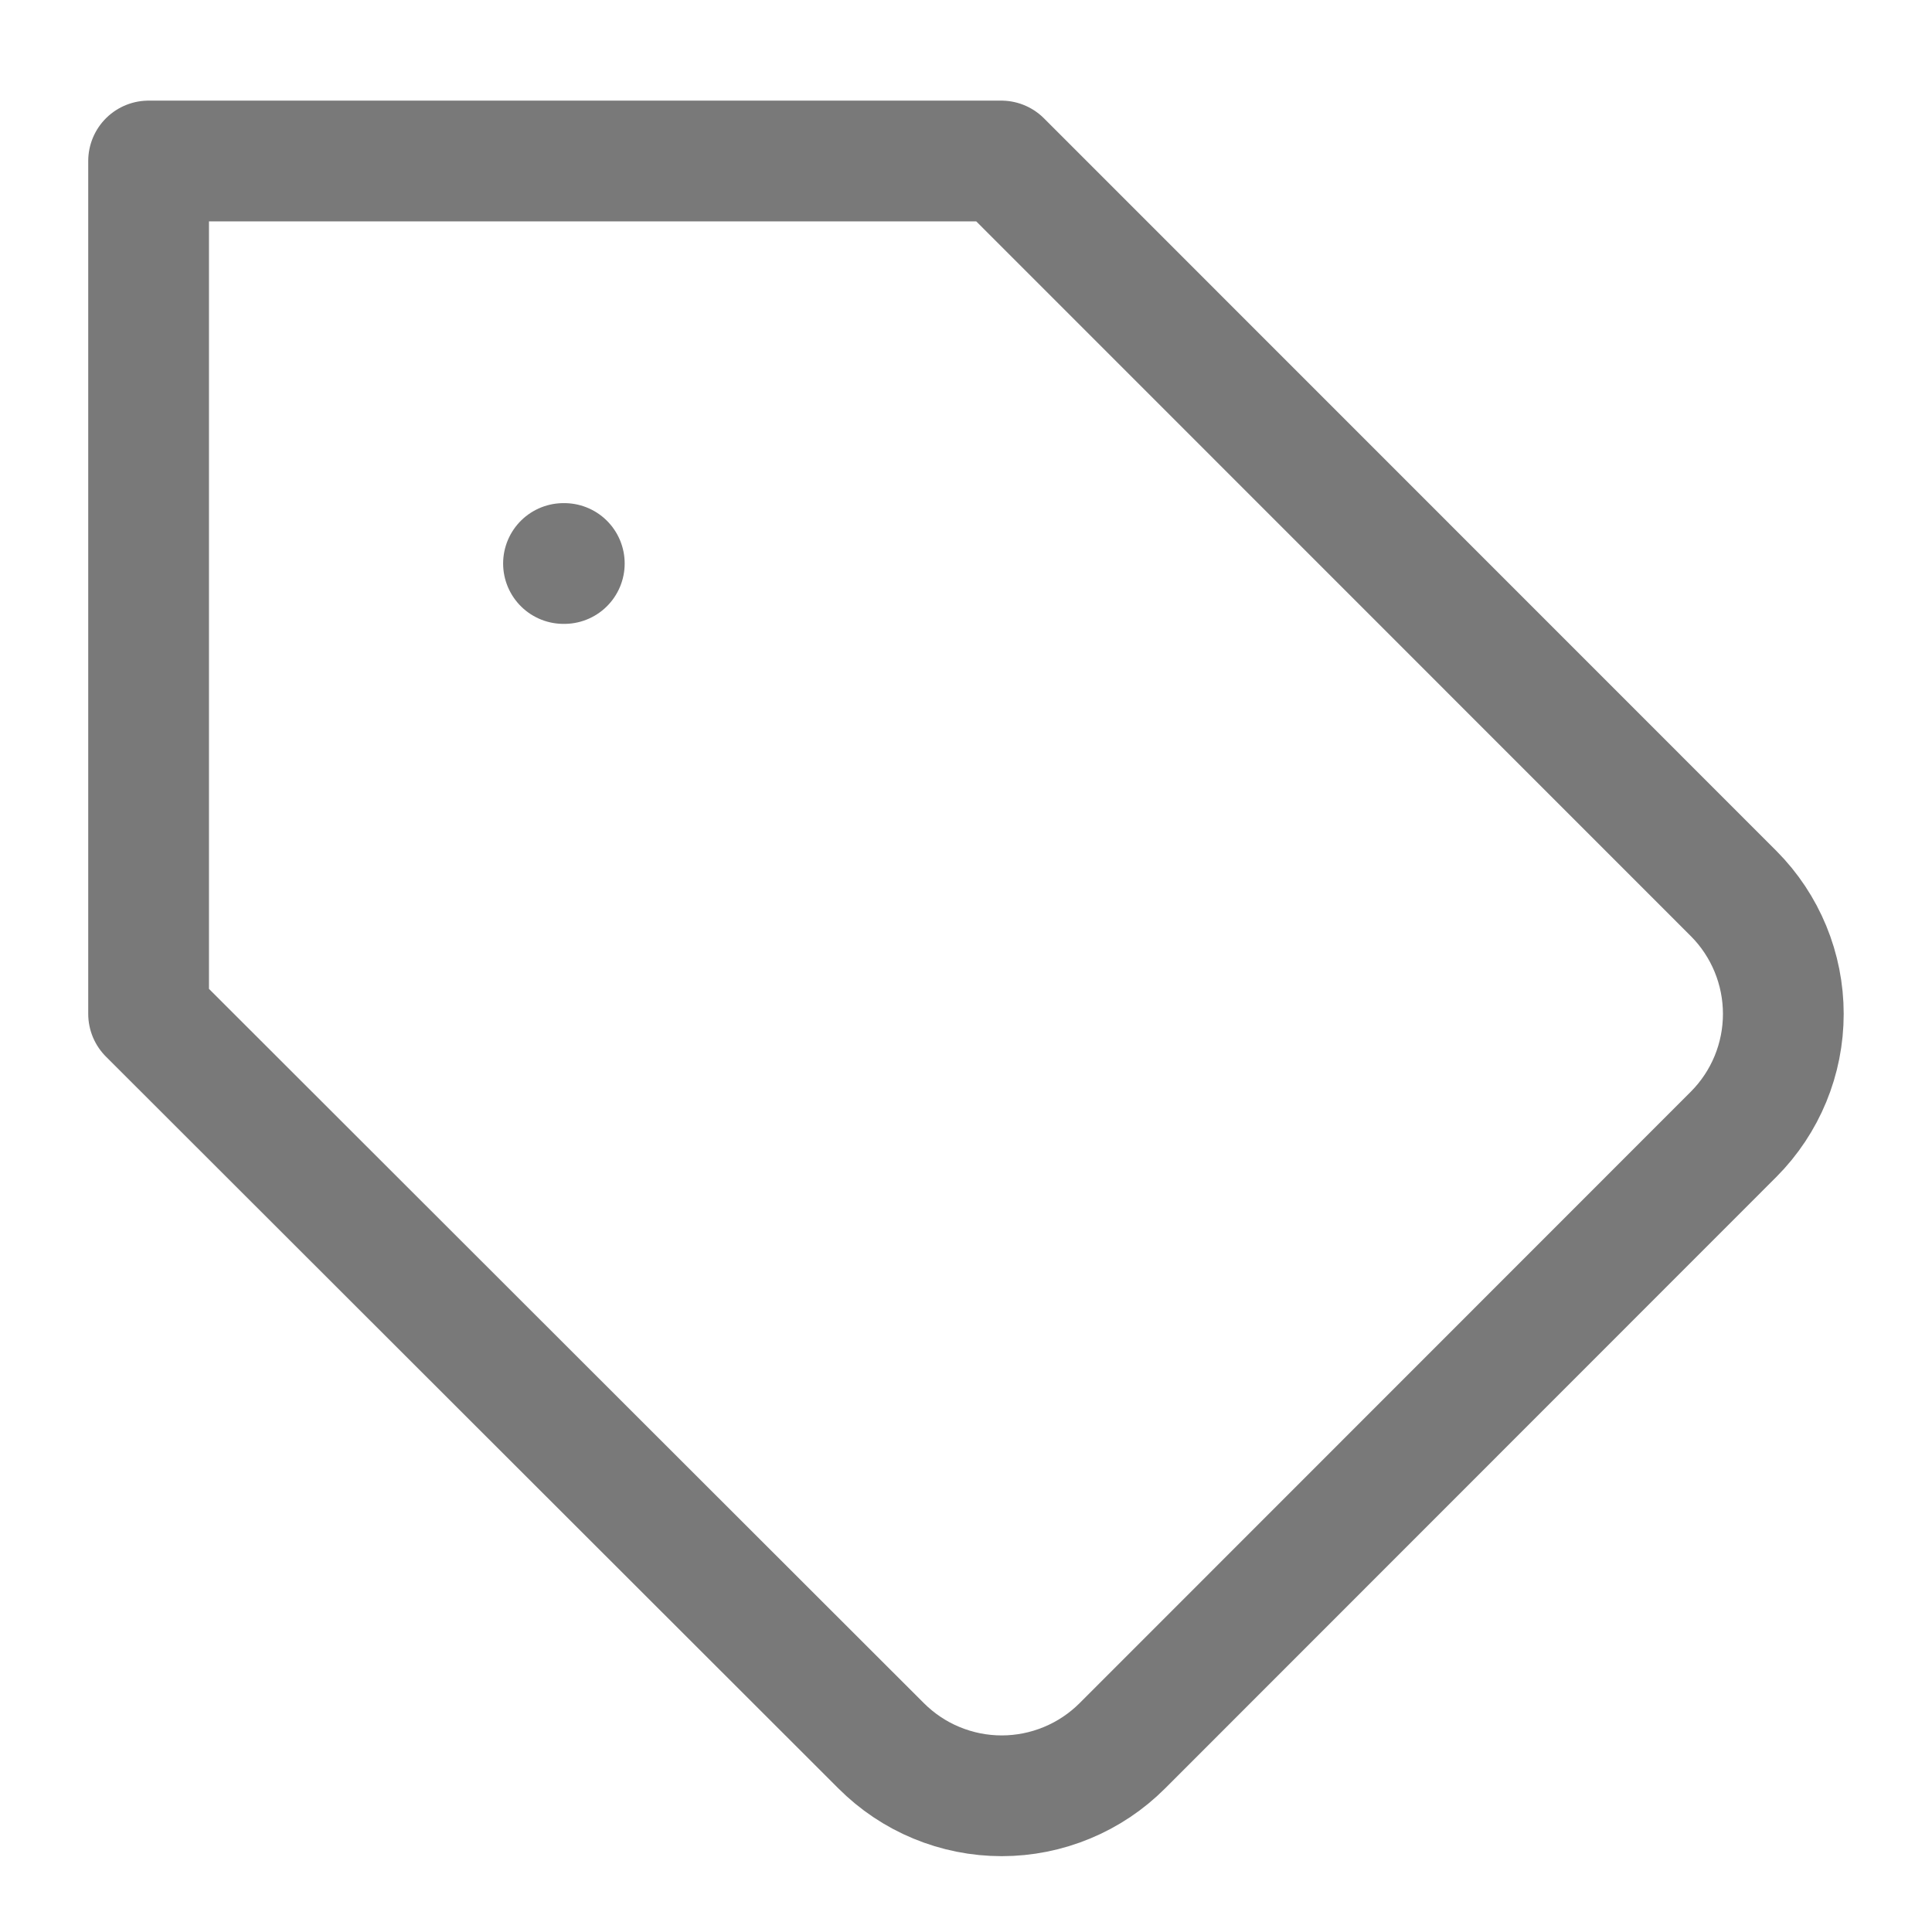 <svg width="24" height="24" viewBox="0 0 24 24" fill="none" xmlns="http://www.w3.org/2000/svg"> <path d="M21.537 14.089L13.943 21.686C13.746 21.883 13.512 22.04 13.255 22.146C12.998 22.253 12.722 22.308 12.444 22.308C12.165 22.308 11.889 22.253 11.632 22.146C11.375 22.04 11.142 21.883 10.945 21.686L1.846 12.595V2H12.438L21.537 11.101C21.932 11.498 22.153 12.036 22.153 12.595C22.153 13.155 21.932 13.692 21.537 14.089V14.089Z" stroke="#797979" stroke-width="1.5" stroke-linecap="round" stroke-linejoin="round"/> <path d="M7 7H7.01" stroke="#797979" stroke-width="1.5" stroke-linecap="round" stroke-linejoin="round"/> </svg>